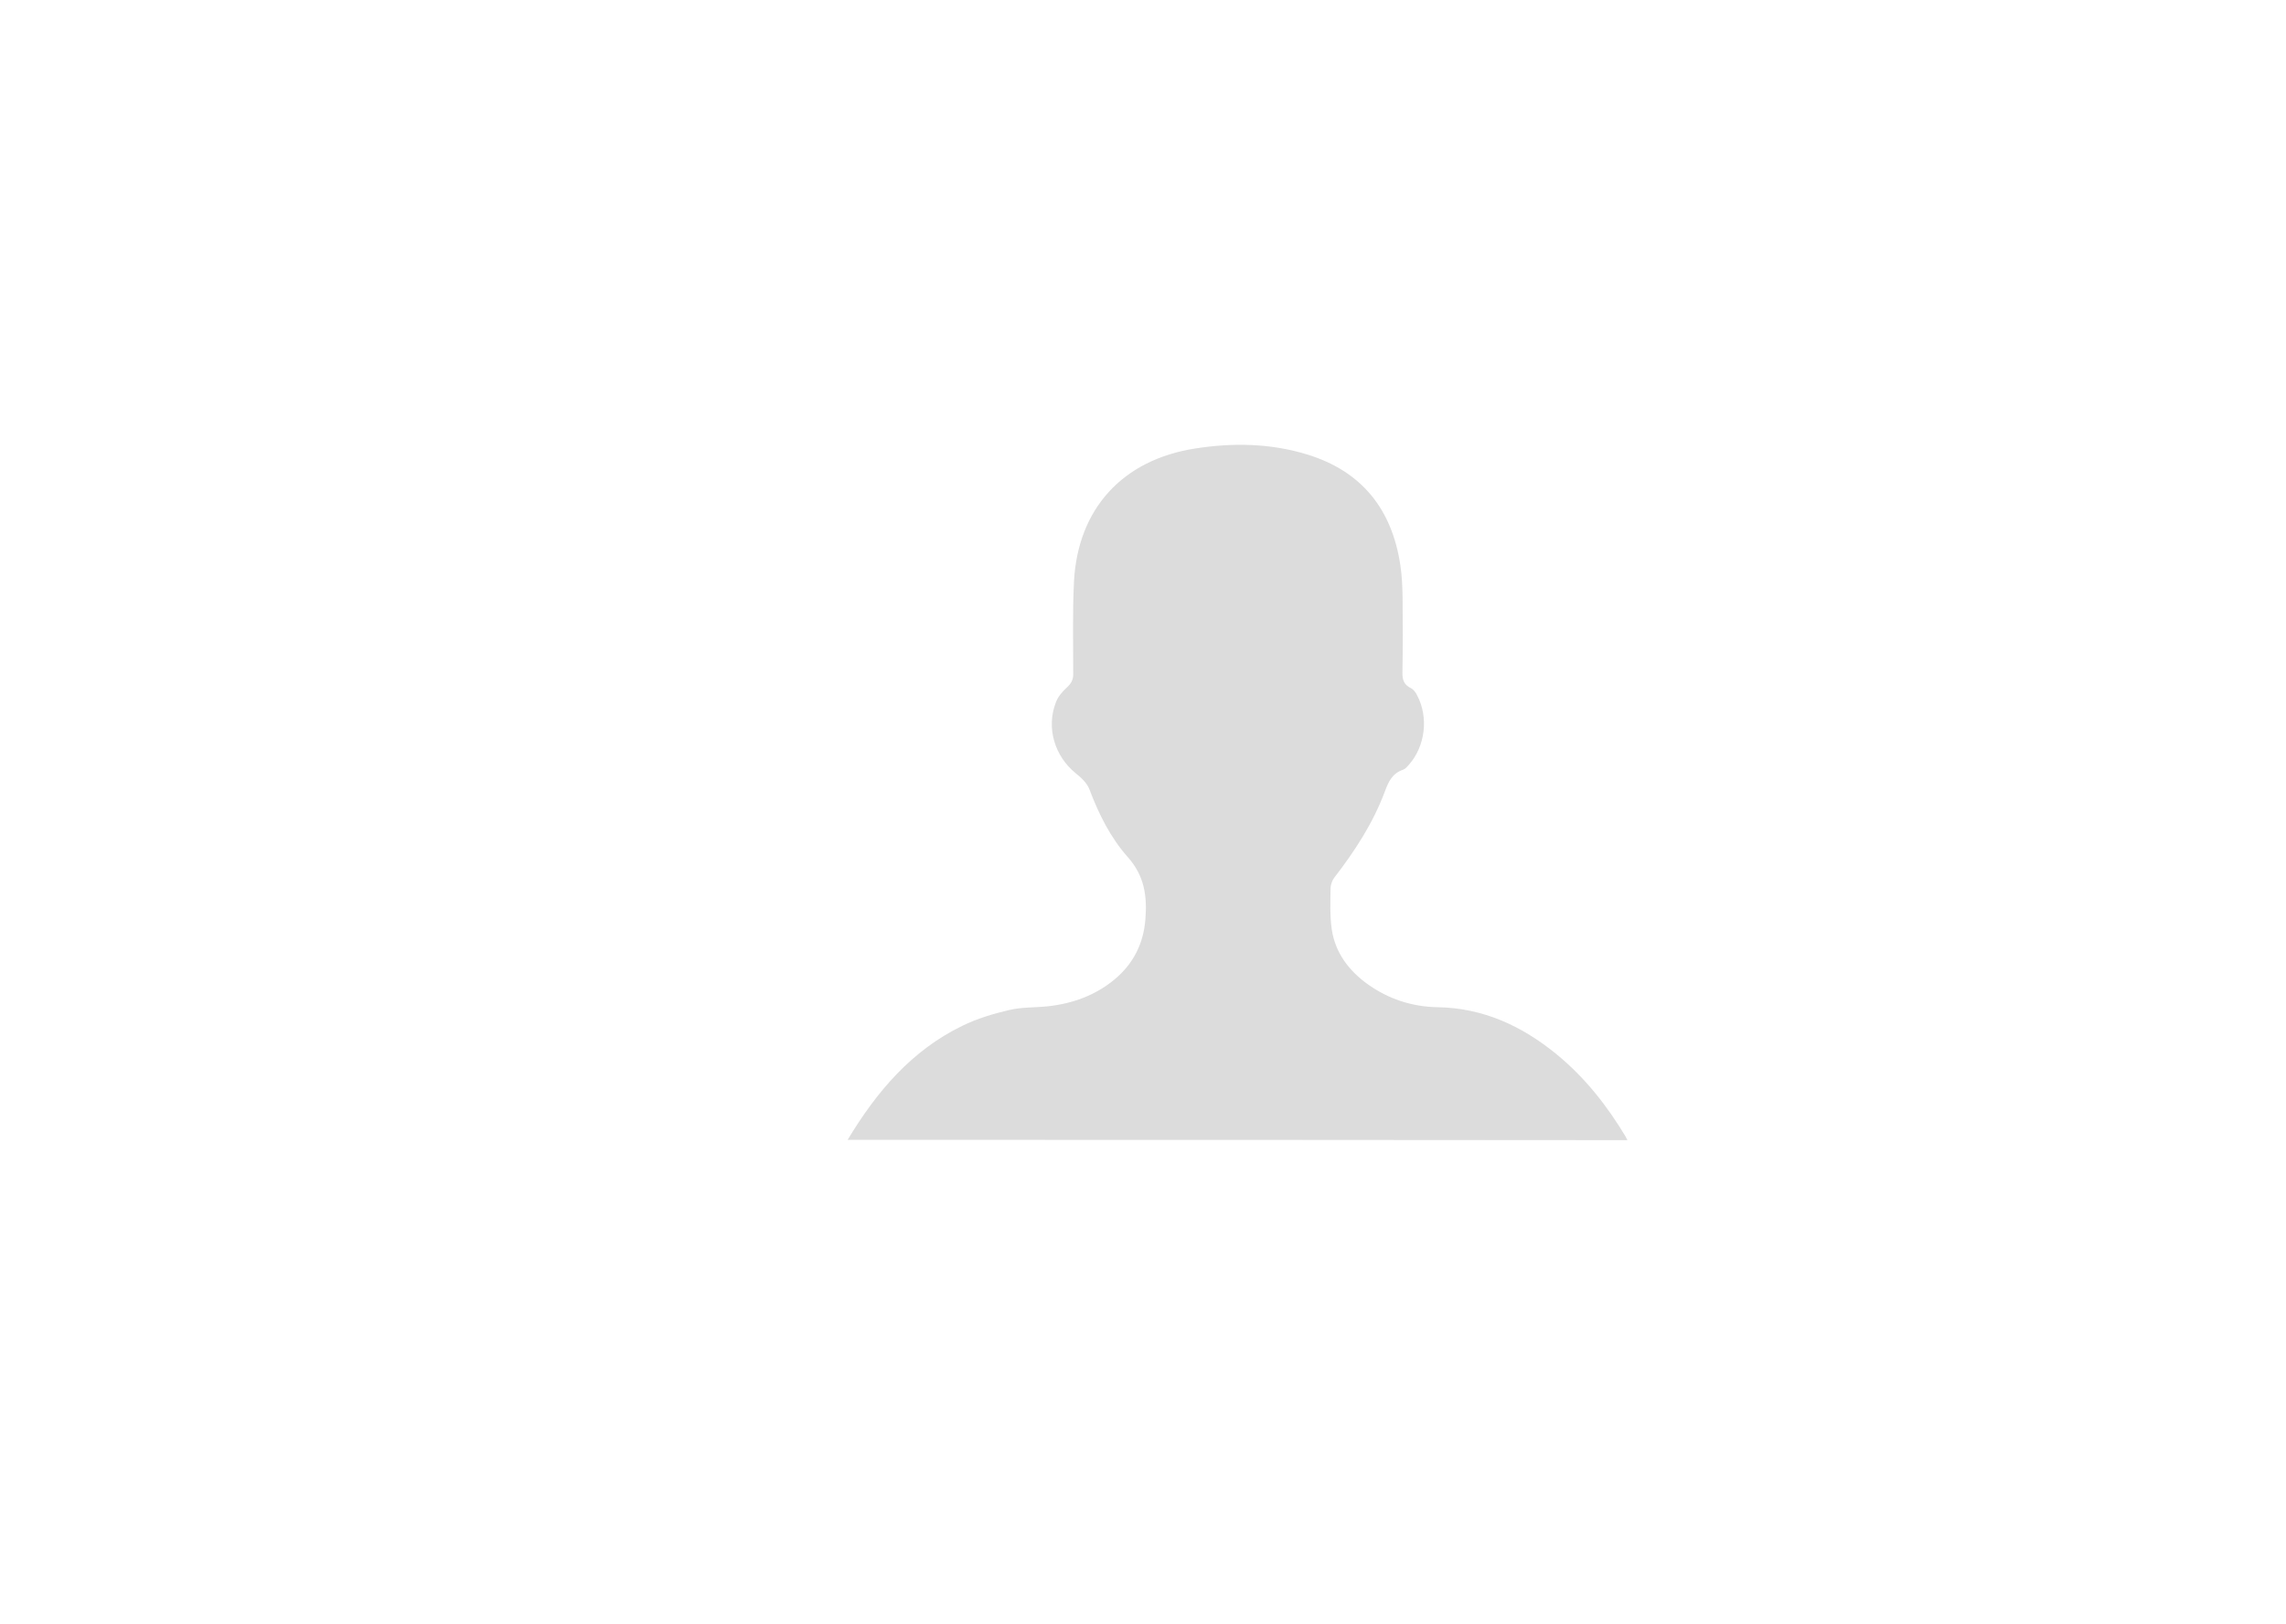 <?xml version="1.0" encoding="utf-8"?>
<!-- Generator: Adobe Illustrator 21.1.0, SVG Export Plug-In . SVG Version: 6.00 Build 0)  -->
<svg version="1.1" id="Layer_1" xmlns="http://www.w3.org/2000/svg" xmlns:xlink="http://www.w3.org/1999/xlink" x="0px" y="0px"
	 viewBox="150 0 1520 1080" style="enable-background:new 0 0 1920 1080;" xml:space="preserve" fill="#dcdcdc">
<g>
	<g>
		<path d="M713.6,757.9c19.3-32.1,42.5-59.4,76.2-75.8c9.8-4.8,20.4-8,31.1-10.5c8.3-2,17.2-1.6,25.8-2.5
			c16.4-1.8,31.5-7.2,44.3-17.8c12.5-10.4,19.3-23.7,20.6-40.1c1.2-15.4-0.6-28.8-11.7-41.3c-11.5-12.9-19.3-28.6-25.5-45
			c-1.6-4.2-5.5-7.9-9.2-10.8c-14-11.4-19.7-30.3-13.1-47.2c1.4-3.7,4.3-7.1,7.2-9.7c2.8-2.6,4.3-5,4.3-8.9c0-20.5-0.5-41,0.5-61.5
			c2.5-48.6,32.4-81.1,80.6-88.6c25-3.9,49.9-3.5,74.2,3.9c36.5,11.1,56.6,36.4,62.2,73.6c1.1,7.2,1.4,14.6,1.5,21.9
			c0.2,16.5,0.2,33-0.1,49.5c-0.1,4.9,1,8.2,5.7,10.5c1.7,0.8,3.2,2.9,4.1,4.8c7.7,14.5,5.4,33.9-5.6,46.2c-1.1,1.2-2.3,2.7-3.8,3.2
			c-7.1,2.4-9.7,7.9-12.1,14.5c-7.8,20.9-19.9,39.5-33.5,57.1c-1.5,1.9-2.5,4.7-2.6,7.1c-0.1,9.2-0.5,18.4,0.8,27.4
			c2.3,15.4,11.1,27.2,23.6,36.3c13.9,10,29.7,15.2,46.7,15.5c30.5,0.5,56.2,12.5,79.2,31.3c18.8,15.4,33.6,34.2,46,54.9
			c0.3,0.5,0.6,1.1,1.1,2.2C1059.3,757.9,886.9,757.9,713.6,757.9z"/>
	</g>
</g>
</svg>
